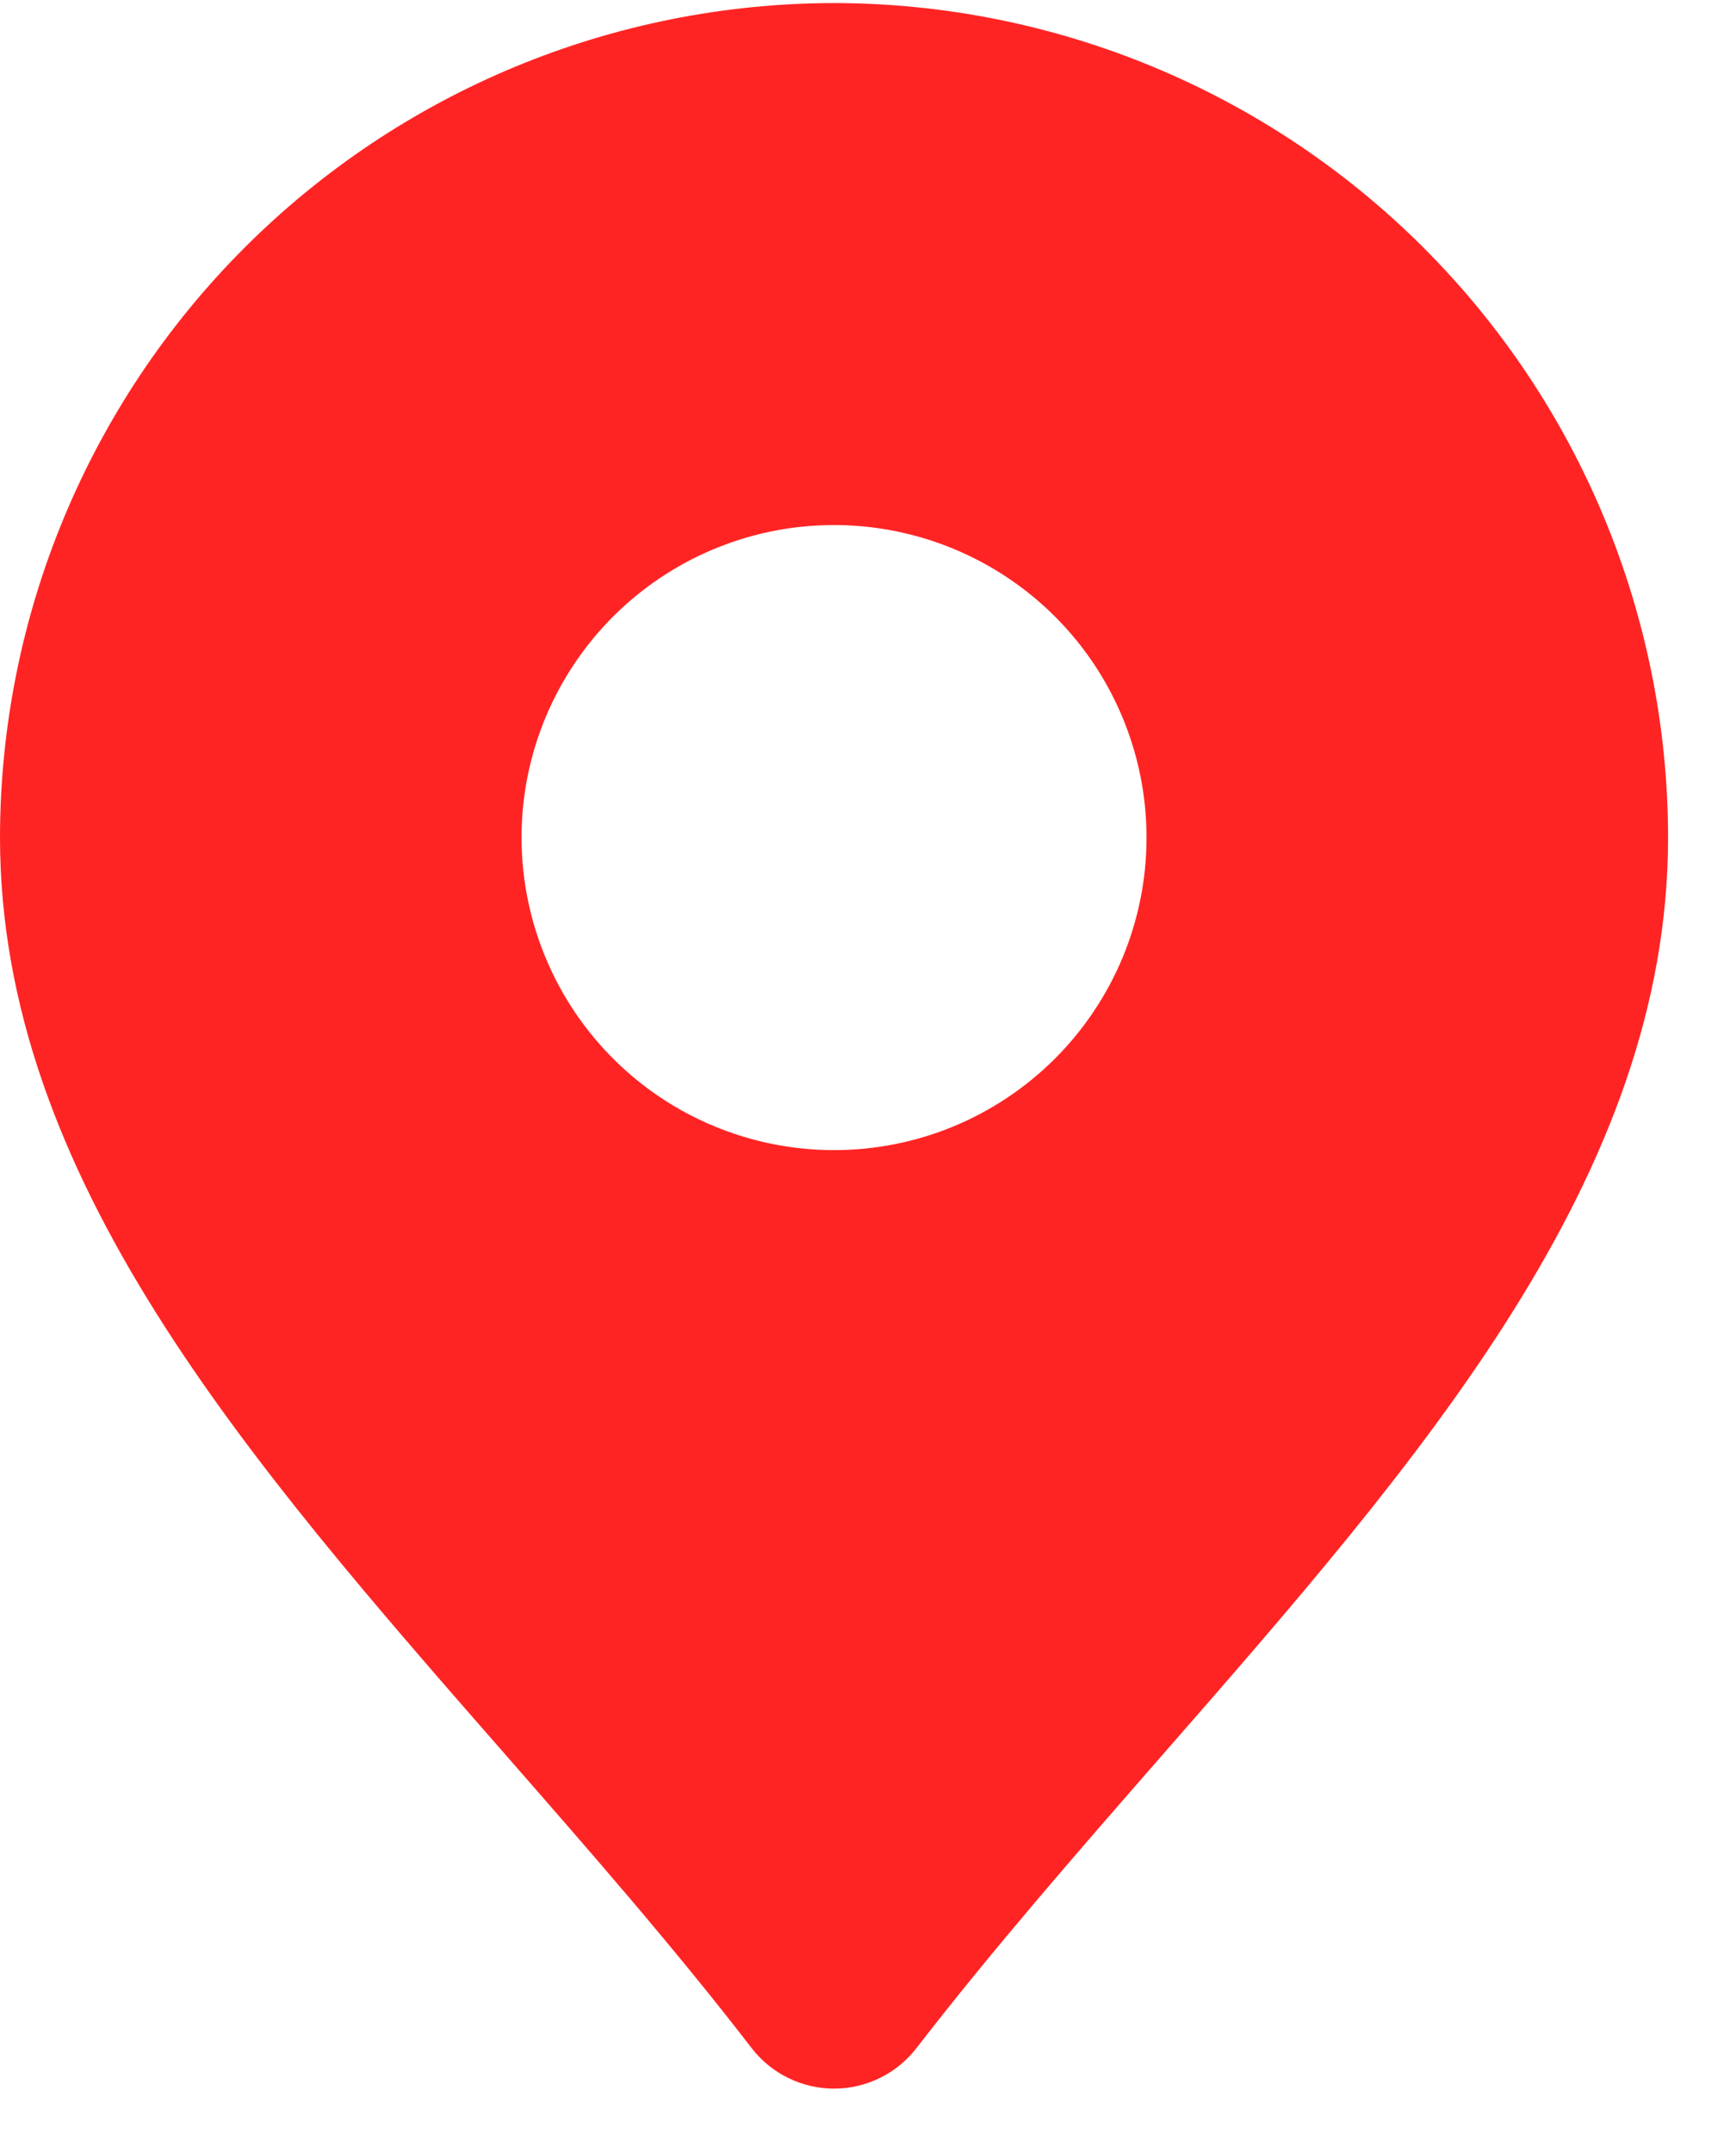 <svg width="25" height="31" viewBox="0 0 25 31" fill="none" xmlns="http://www.w3.org/2000/svg">
<path d="M12.011 0.044C8.827 0.048 5.774 1.314 3.522 3.566C1.27 5.818 0.004 8.871 0 12.055C0 16.942 3.548 21.001 7.306 25.296C8.495 26.656 9.726 28.063 10.822 29.487C10.962 29.669 11.142 29.817 11.348 29.918C11.555 30.02 11.781 30.073 12.011 30.073C12.241 30.073 12.467 30.02 12.674 29.918C12.88 29.817 13.06 29.669 13.2 29.487C14.3 28.064 15.527 26.657 16.716 25.296C20.474 20.996 24.022 16.942 24.022 12.055C24.018 8.871 22.752 5.818 20.5 3.566C18.248 1.314 15.195 0.048 12.011 0.044ZM12.011 16.56C11.121 16.56 10.251 16.296 9.511 15.802C8.771 15.307 8.194 14.604 7.854 13.782C7.513 12.96 7.424 12.055 7.597 11.182C7.771 10.309 8.2 9.507 8.829 8.878C9.458 8.249 10.26 7.82 11.133 7.646C12.006 7.473 12.911 7.562 13.733 7.903C14.555 8.243 15.258 8.82 15.753 9.56C16.247 10.3 16.511 11.17 16.511 12.06C16.511 12.651 16.395 13.236 16.169 13.782C15.942 14.328 15.611 14.824 15.193 15.242C14.775 15.66 14.279 15.991 13.733 16.218C13.187 16.444 12.602 16.56 12.011 16.56Z" fill="#FF2424"/>
</svg>
